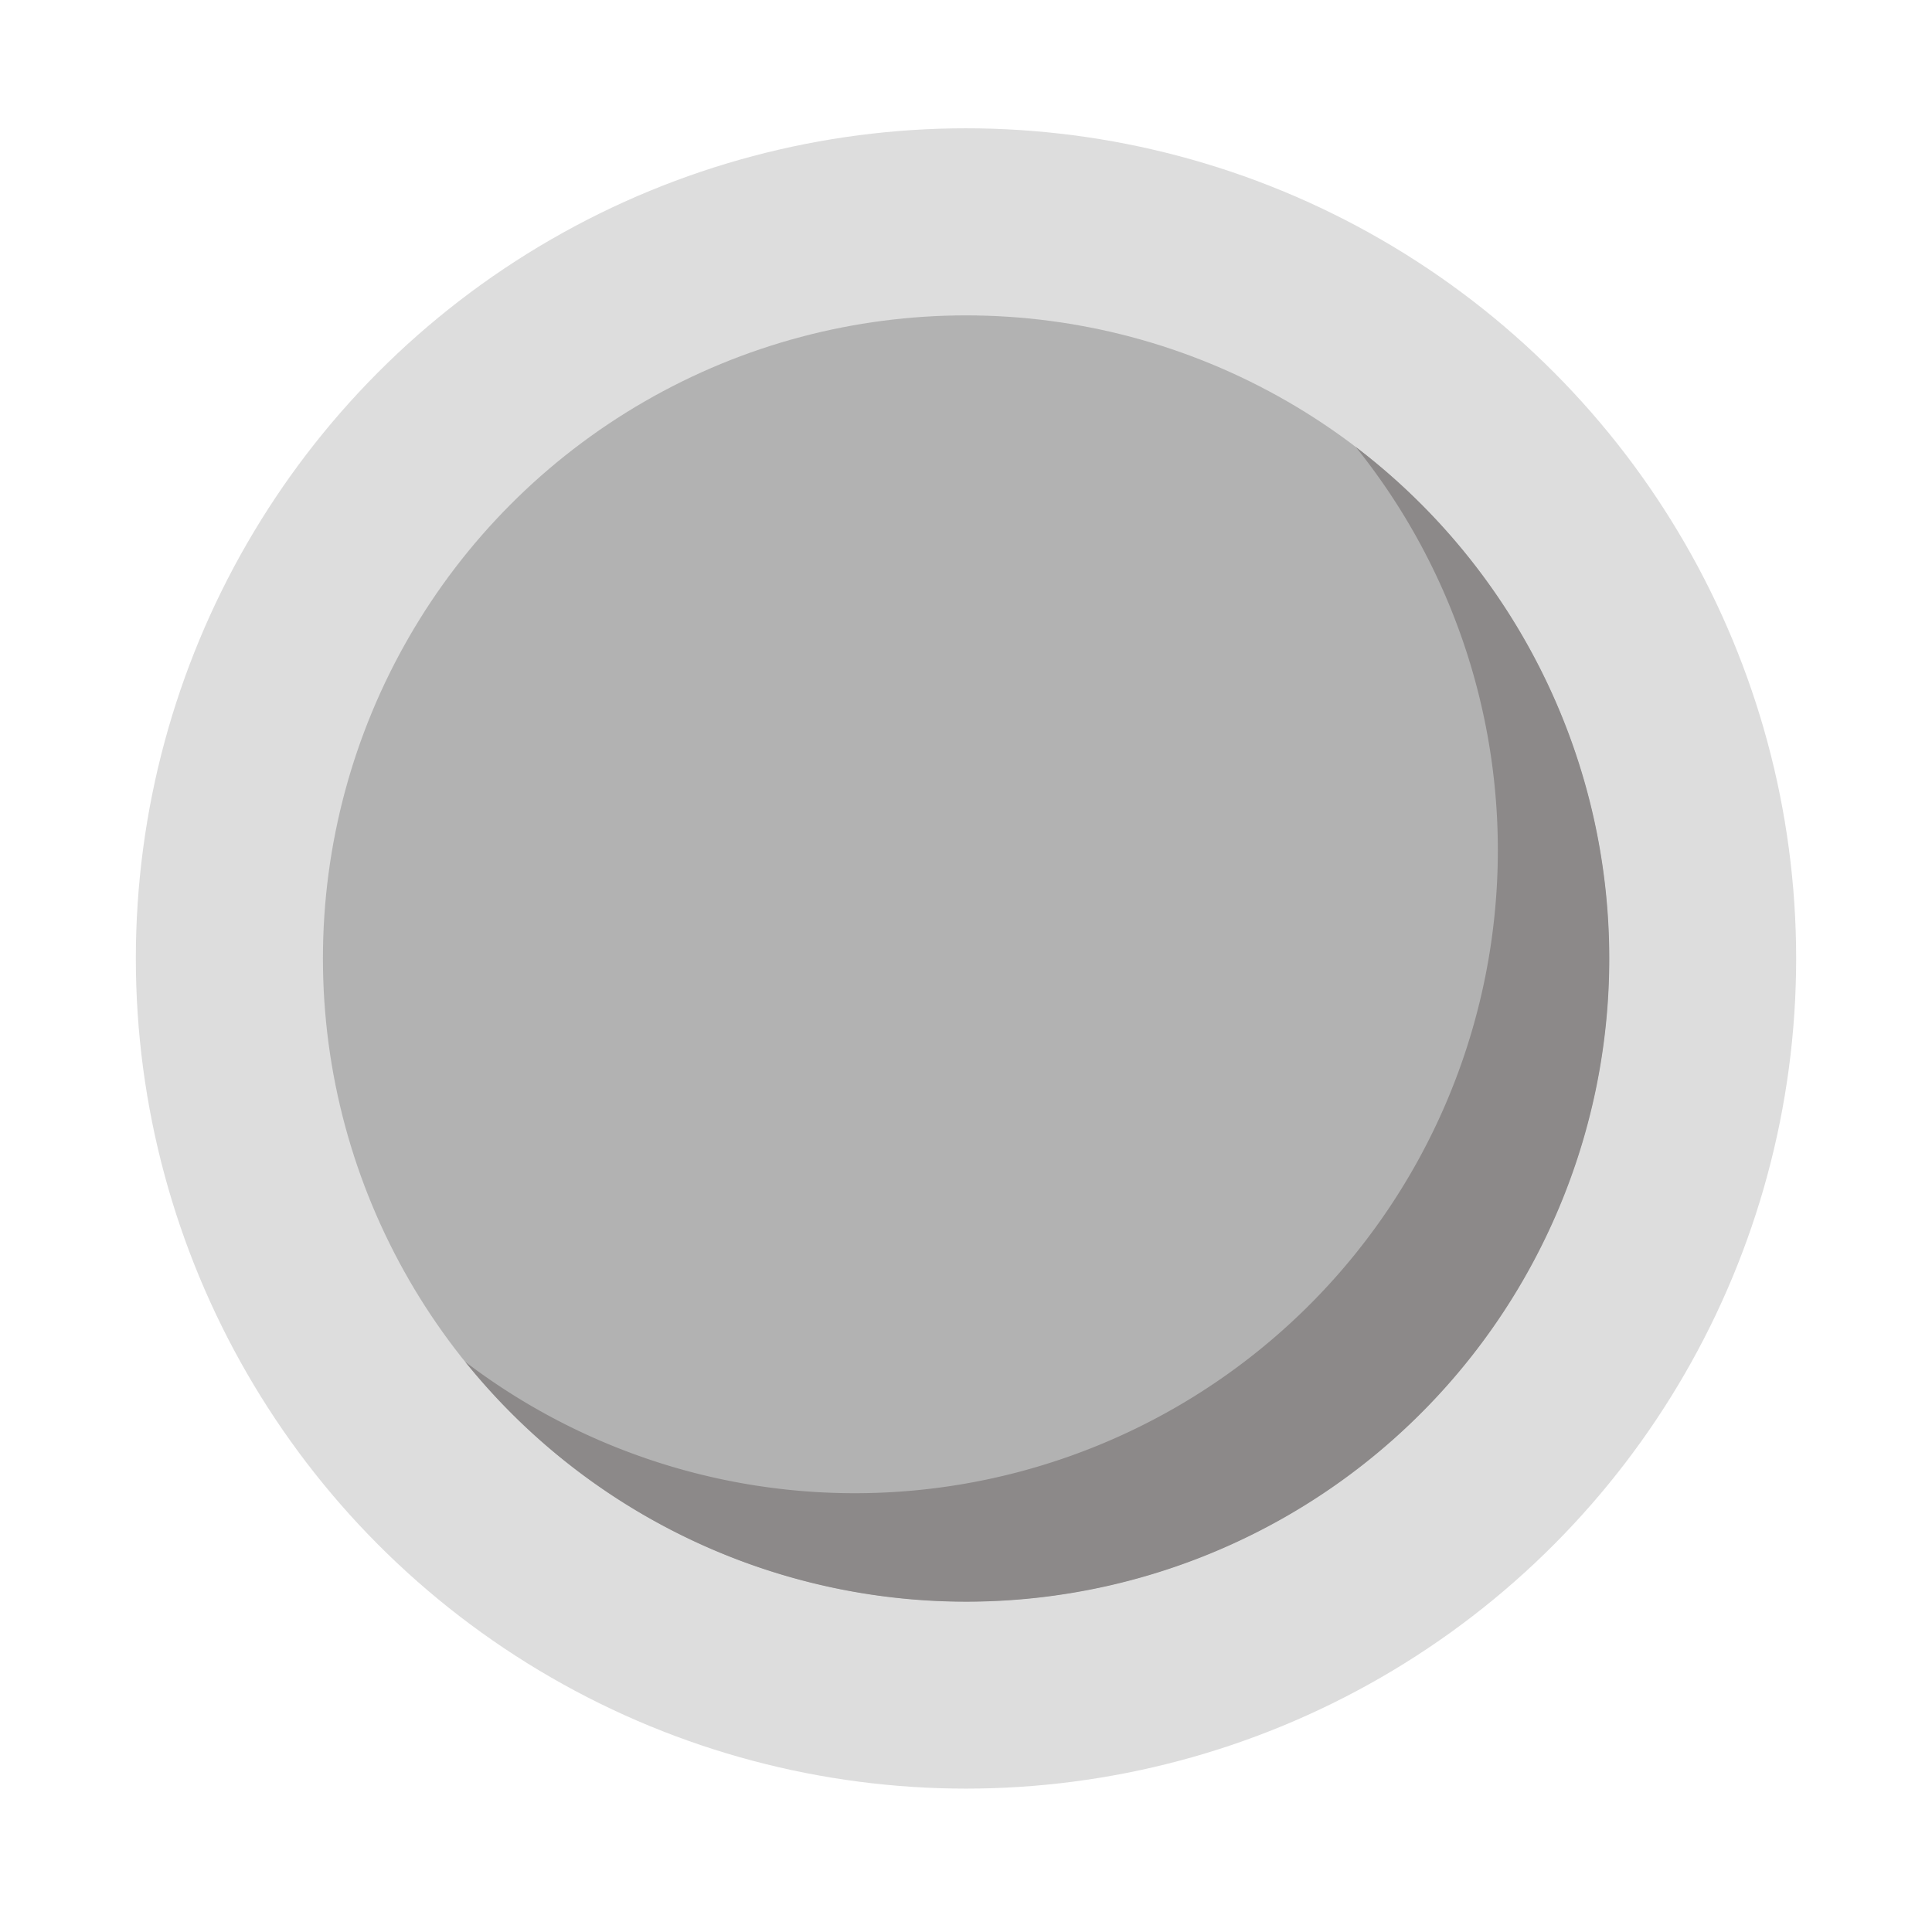 <svg id="Layer_1" height="512" viewBox="0 0 512 512" width="512" xmlns="http://www.w3.org/2000/svg" data-name="Layer 1"><circle cx="256" cy="254" fill="#ddd" r="220"/><circle cx="256" cy="254" fill="#b2b2b2" r="170.42"/><path d="m359.29 118.45a170.42 170.42 0 0 1 -236 242.44 170.42 170.42 0 1 0 236-242.44z" fill="#8c8989"/></svg>